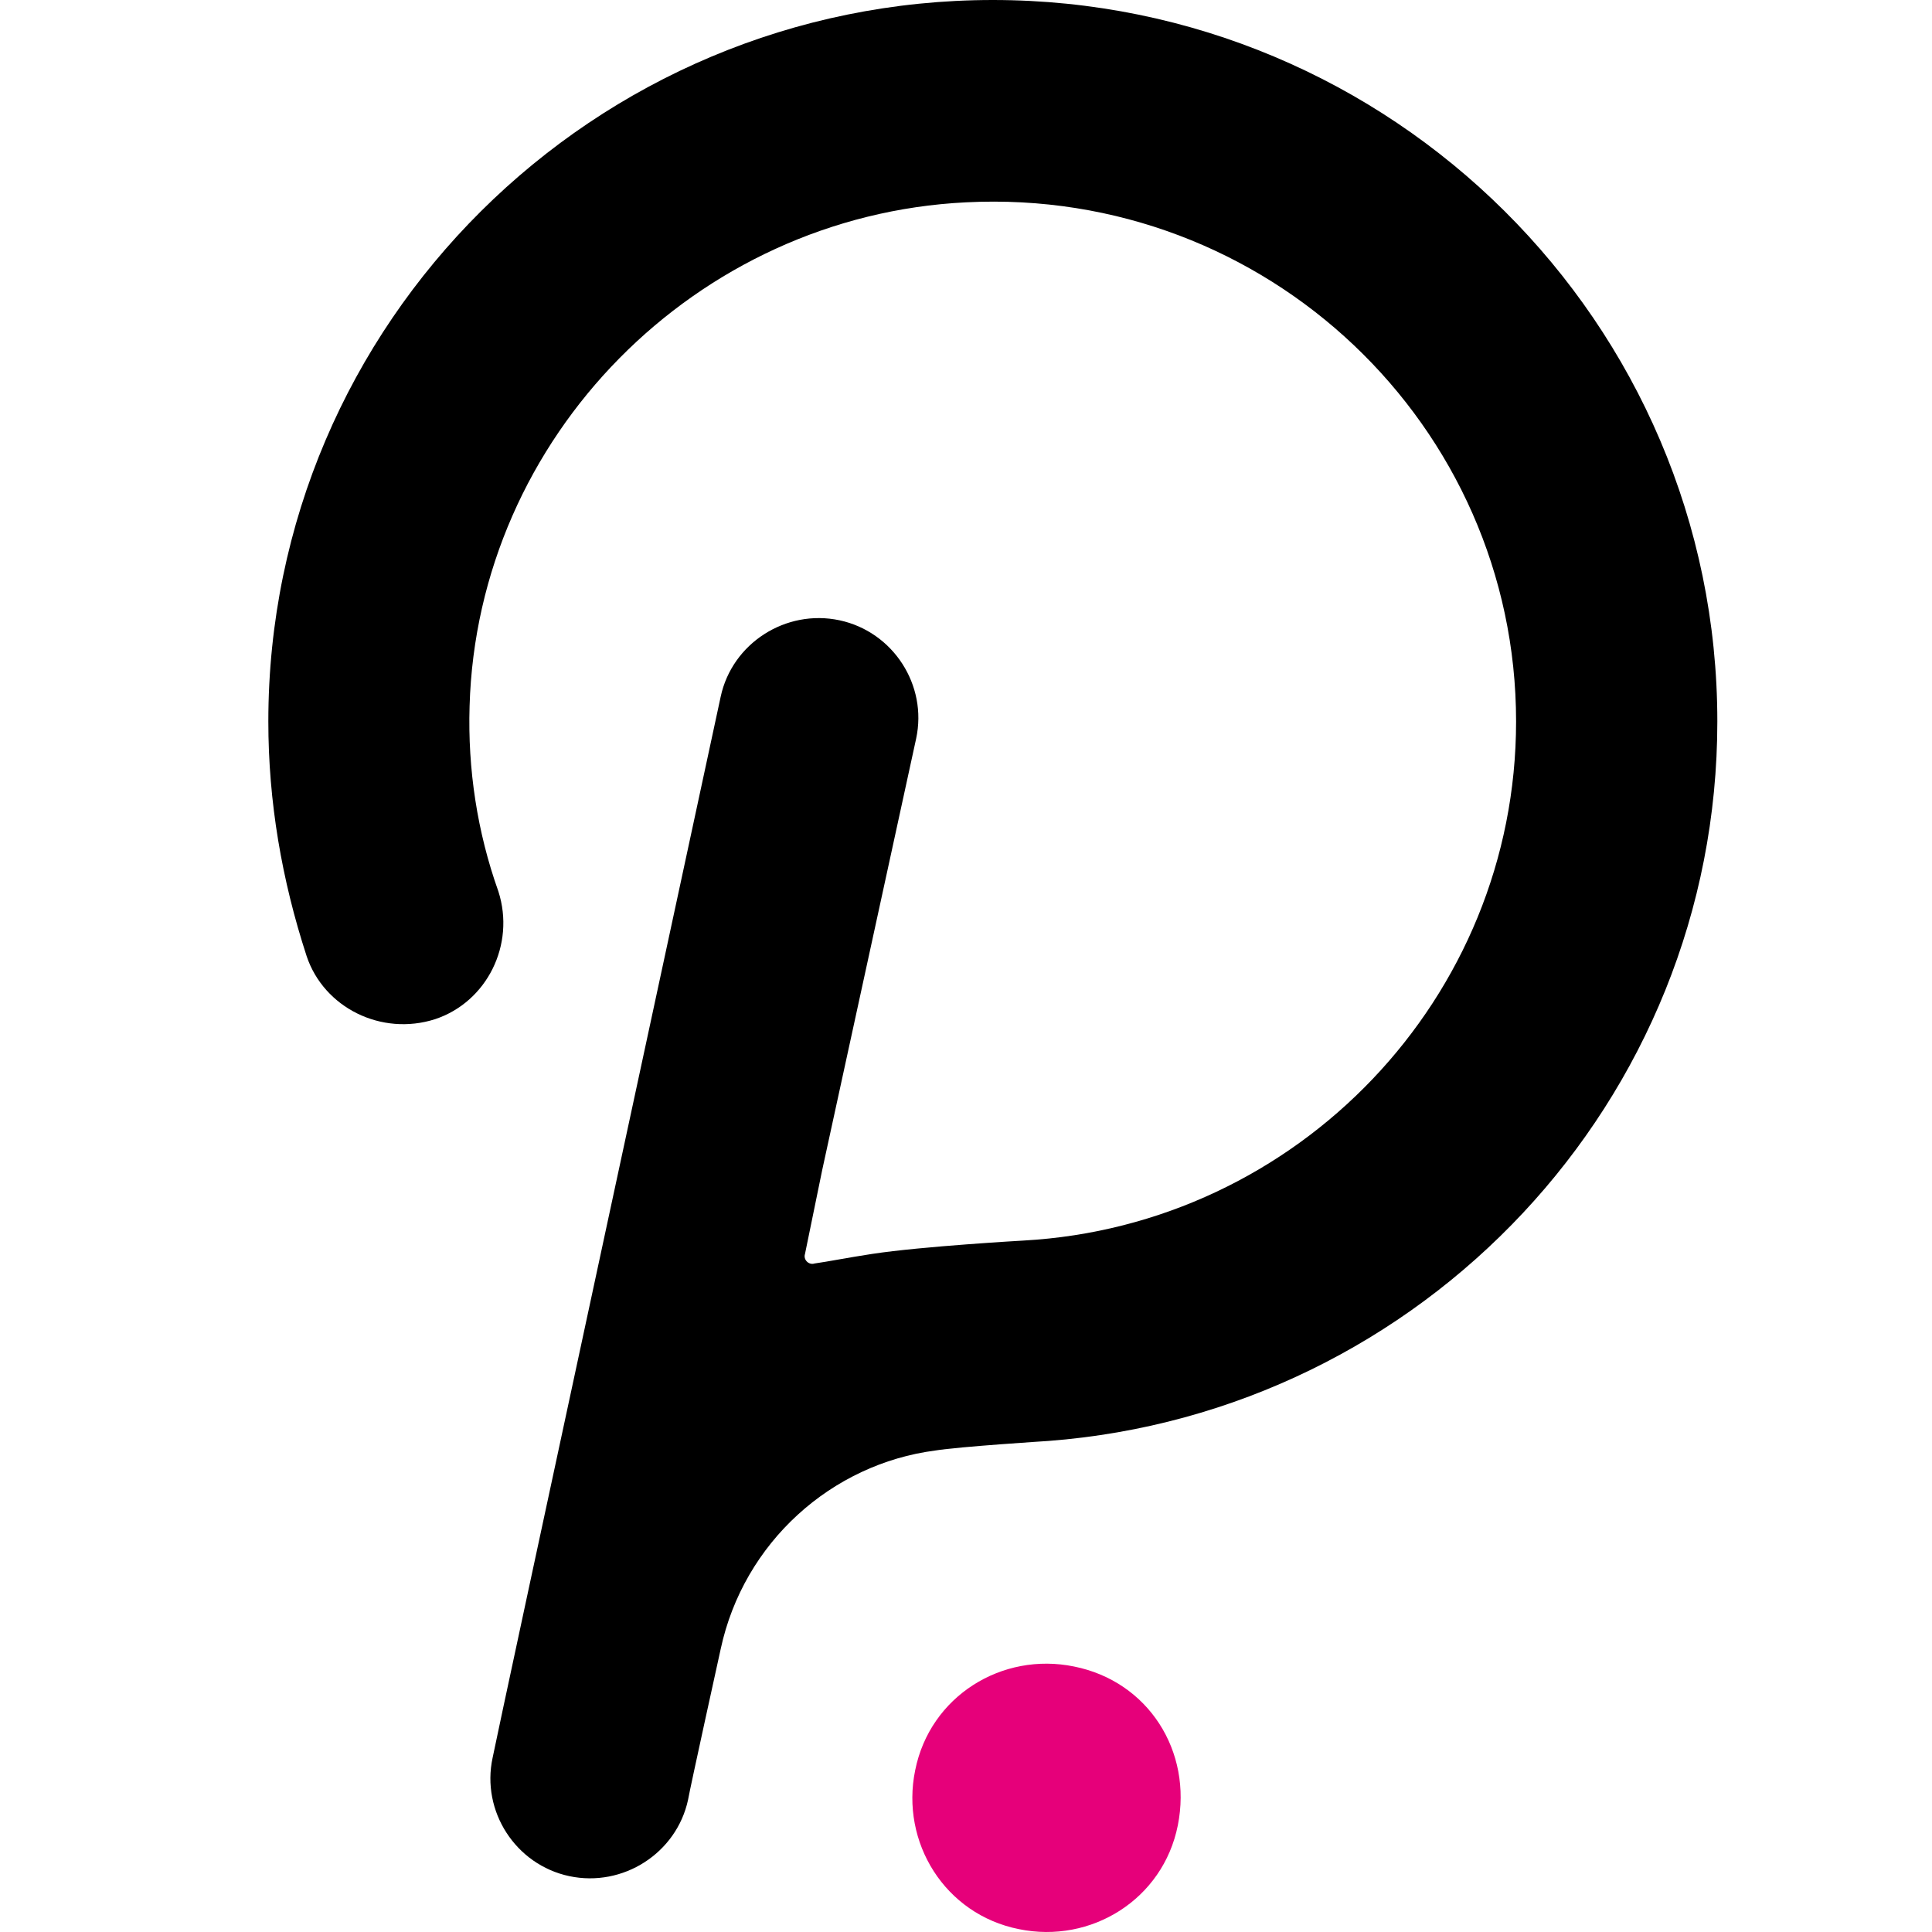 <?xml version="1.0" encoding="UTF-8"?>
<svg width="36px" height="36px" viewBox="0 0 36 36" version="1.1" xmlns="http://www.w3.org/2000/svg" xmlns:xlink="http://www.w3.org/1999/xlink">
    <title>Logos/Shadow/Crypto/Polkadot</title>
    <g id="Logos/Shadow/Crypto/Polkadot" stroke="none" stroke-width="1" fill="none" fill-rule="evenodd">
        <g id="Polkadot_symbol_color" transform="translate(5, 0)" fill-rule="nonzero">
            <path d="M13.5,0 C6.071,0 -1.8189894e-12,6.01 -1.8189894e-12,13.443 C-1.8189894e-12,14.937 0.25,16.395 0.714,17.817 C1.036,18.778 2.107,19.311 3.107,18.991 C4.071,18.671 4.607,17.604 4.286,16.608 C3.893,15.506 3.714,14.332 3.75,13.159 C3.893,8.144 7.964,4.019 13,3.77 C18.607,3.485 23.25,7.931 23.25,13.443 C23.25,18.6 19.179,22.832 14.071,23.116 C14.071,23.116 12.179,23.223 11.25,23.365 C10.786,23.436 10.429,23.508 10.179,23.543 C10.071,23.579 9.964,23.472 10,23.365 L10.321,21.8 L12.071,13.763 C12.286,12.767 11.643,11.772 10.643,11.558 C9.643,11.345 8.643,11.985 8.429,12.981 C8.429,12.981 4.214,32.541 4.179,32.754 C3.964,33.75 4.607,34.746 5.607,34.959 C6.607,35.172 7.607,34.532 7.821,33.536 C7.857,33.323 8.429,30.727 8.429,30.727 C8.857,28.735 10.5,27.277 12.429,27.028 C12.857,26.957 14.536,26.85 14.536,26.85 C21.5,26.317 27,20.52 27,13.443 C27,6.01 20.929,0 13.5,0 Z" id="Path" fill="#000000"></path>
            <path d="M15.013,31.053 C13.671,30.777 12.329,31.605 12.053,32.987 C11.777,34.329 12.605,35.671 13.987,35.947 C15.329,36.223 16.671,35.395 16.947,34.013 C17.223,32.632 16.395,31.329 15.013,31.053 Z" id="Path" fill="#E6007A"></path>
        </g>
    </g>
</svg>